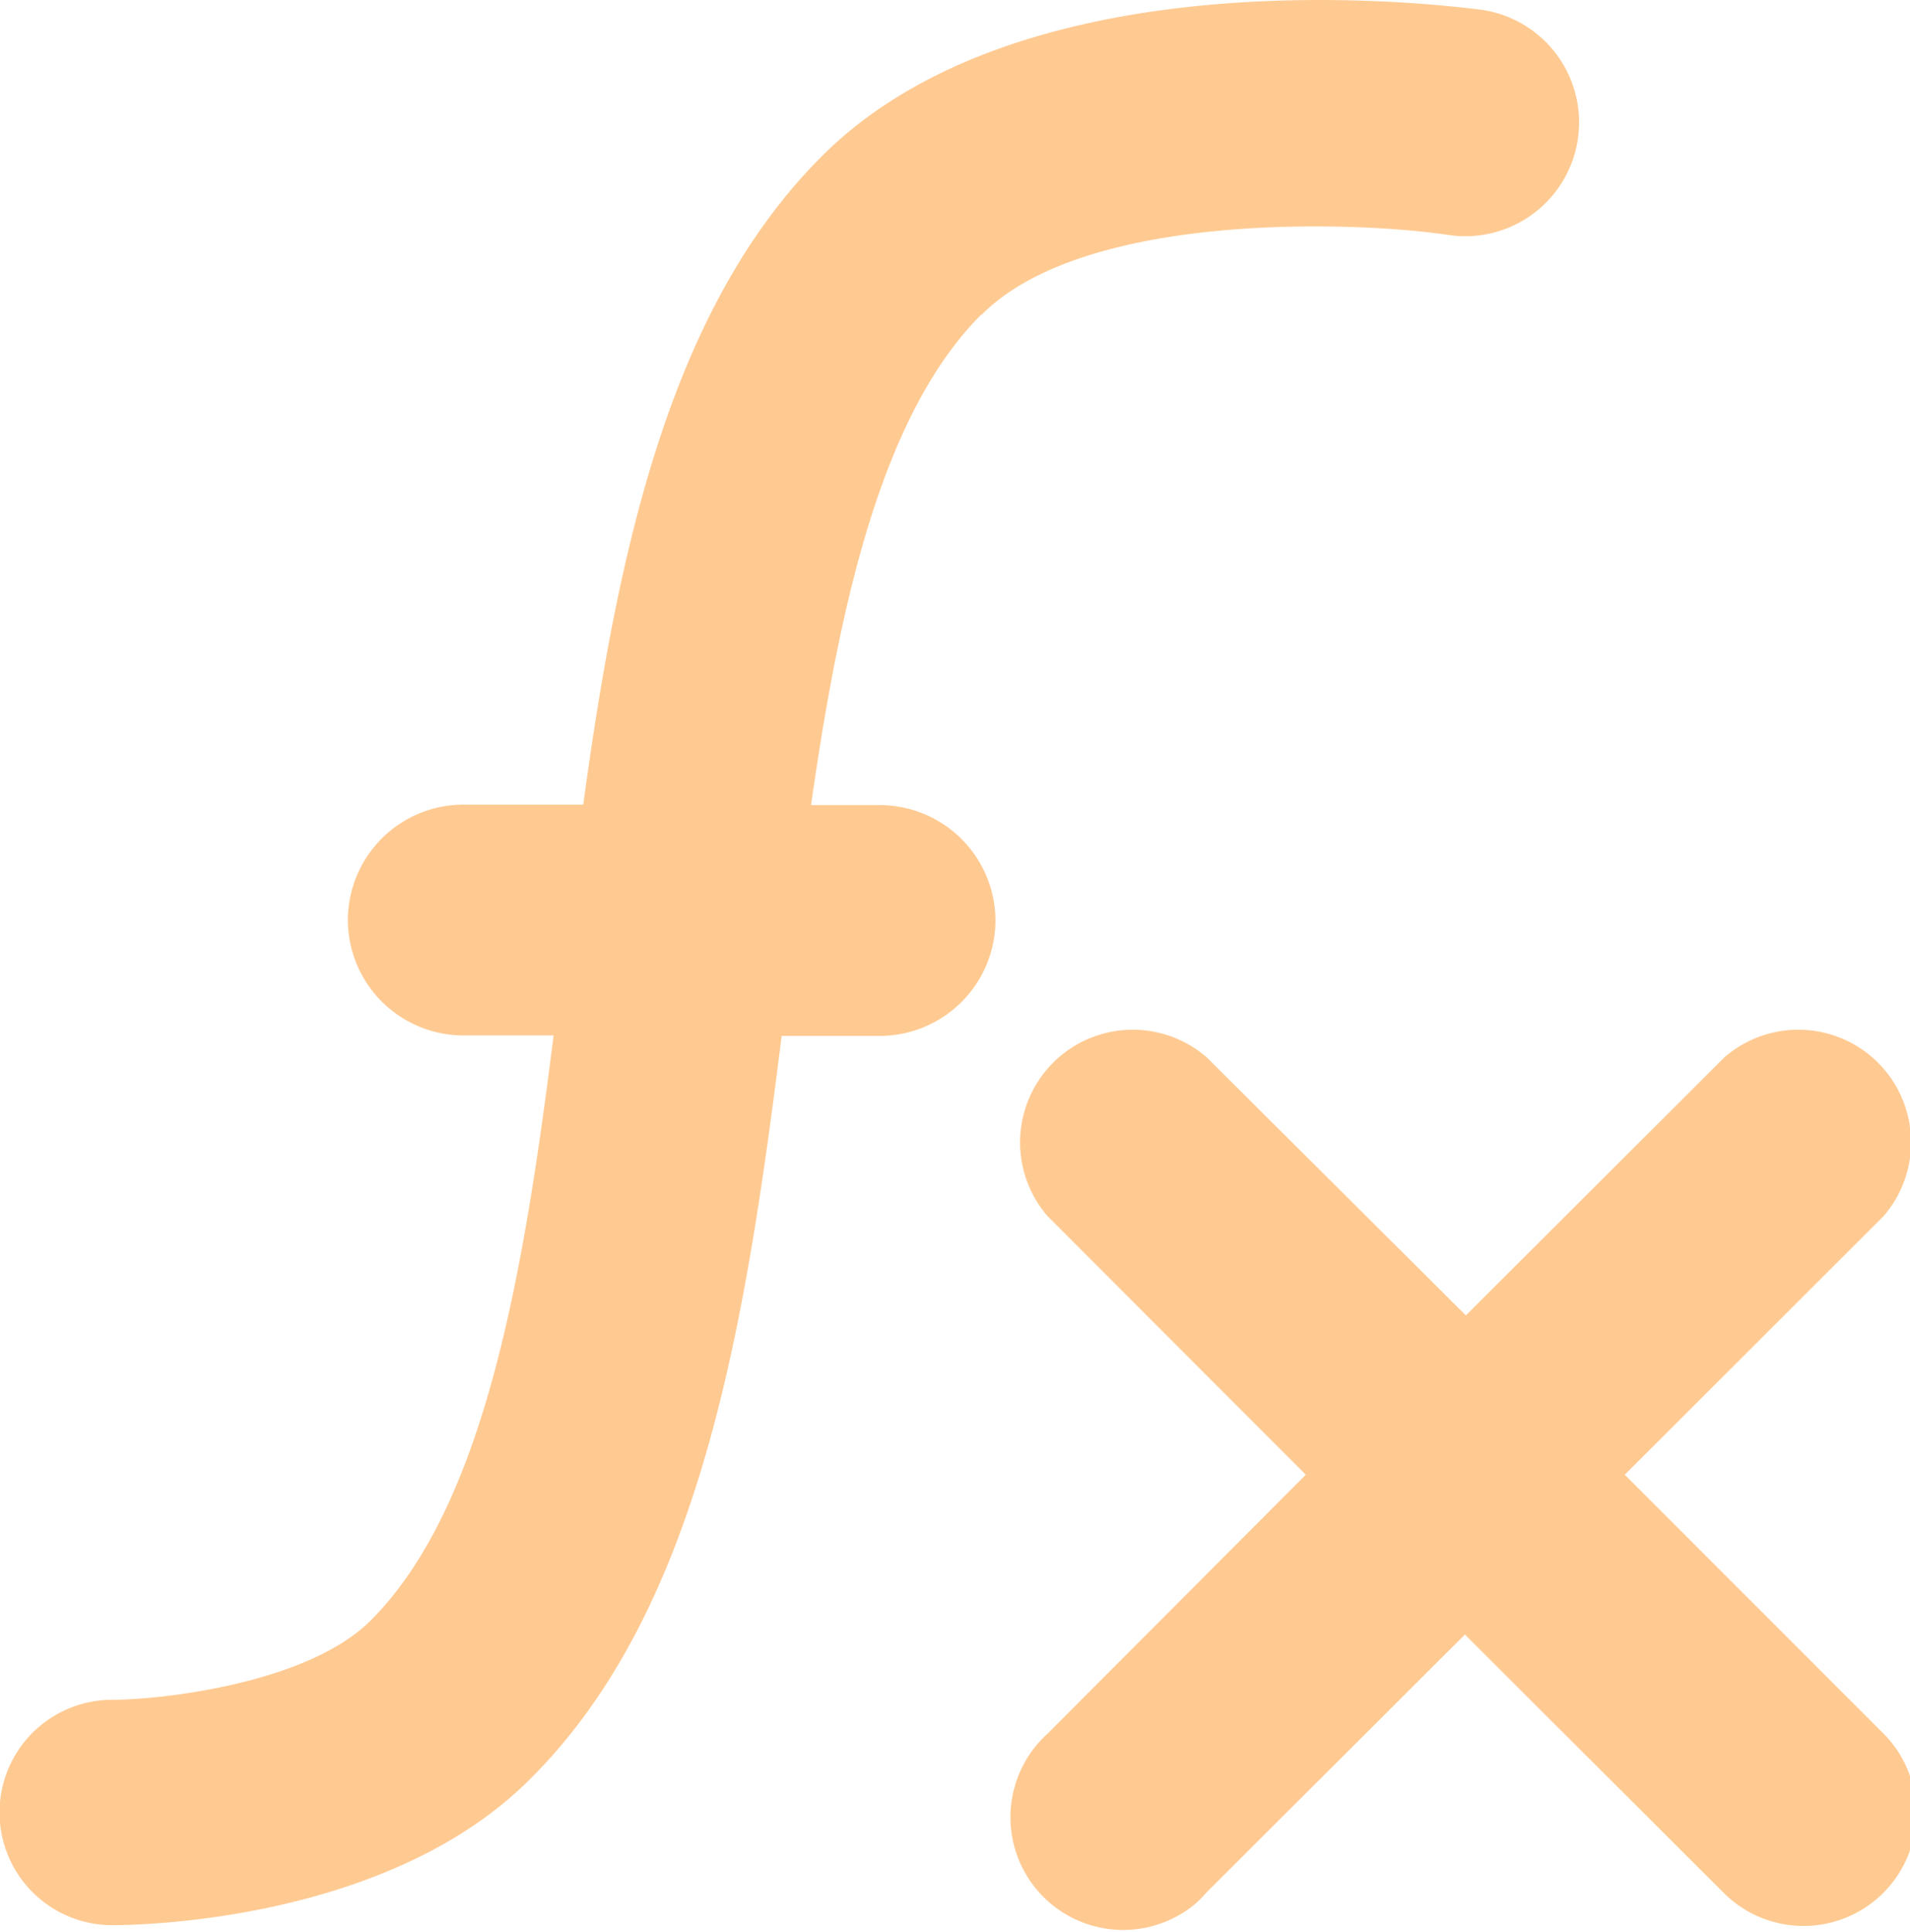 <svg xmlns="http://www.w3.org/2000/svg" viewBox="0 0 159.29 161.13" fill="#ffca92"><path d="M82.75,26.24c-8.27,8.3-11.78,24-14.19,40.91h5.75a9.66,9.66,0,0,1,9.63,9.63h0a9.66,9.66,0,0,1-9.63,9.62h-8.2c-3,23.83-6.65,47.77-21,62-11.8,11.84-32.53,12.17-34.83,12.17a9.4,9.4,0,0,1,0-18.8c3.85,0,16.21-1.27,21.57-6.63,9.53-9.57,12.74-28.94,15.24-48.78H39.56a9.65,9.65,0,0,1-9.63-9.62h0a9.65,9.65,0,0,1,9.63-9.63h10C52.44,46,56.76,25.68,69.49,13,86.41-3.89,120.58.34,124.44.81a9.49,9.49,0,1,1-2.64,18.8c-7.33-1.13-30.31-2.11-39,6.63M136.42,123,158,101.44a9.4,9.4,0,0,0-13.26-13.26l-21.57,21.53L101.55,88.18a9.4,9.4,0,0,0-13.26,13.26L109.82,123,88.29,144.59a9.4,9.4,0,0,0,12.23,14.27,9,9,0,0,0,1-1l21.57-21.53,21.57,21.53A9.4,9.4,0,0,0,158,144.59Z" transform="translate(-0.92)"/></svg>
